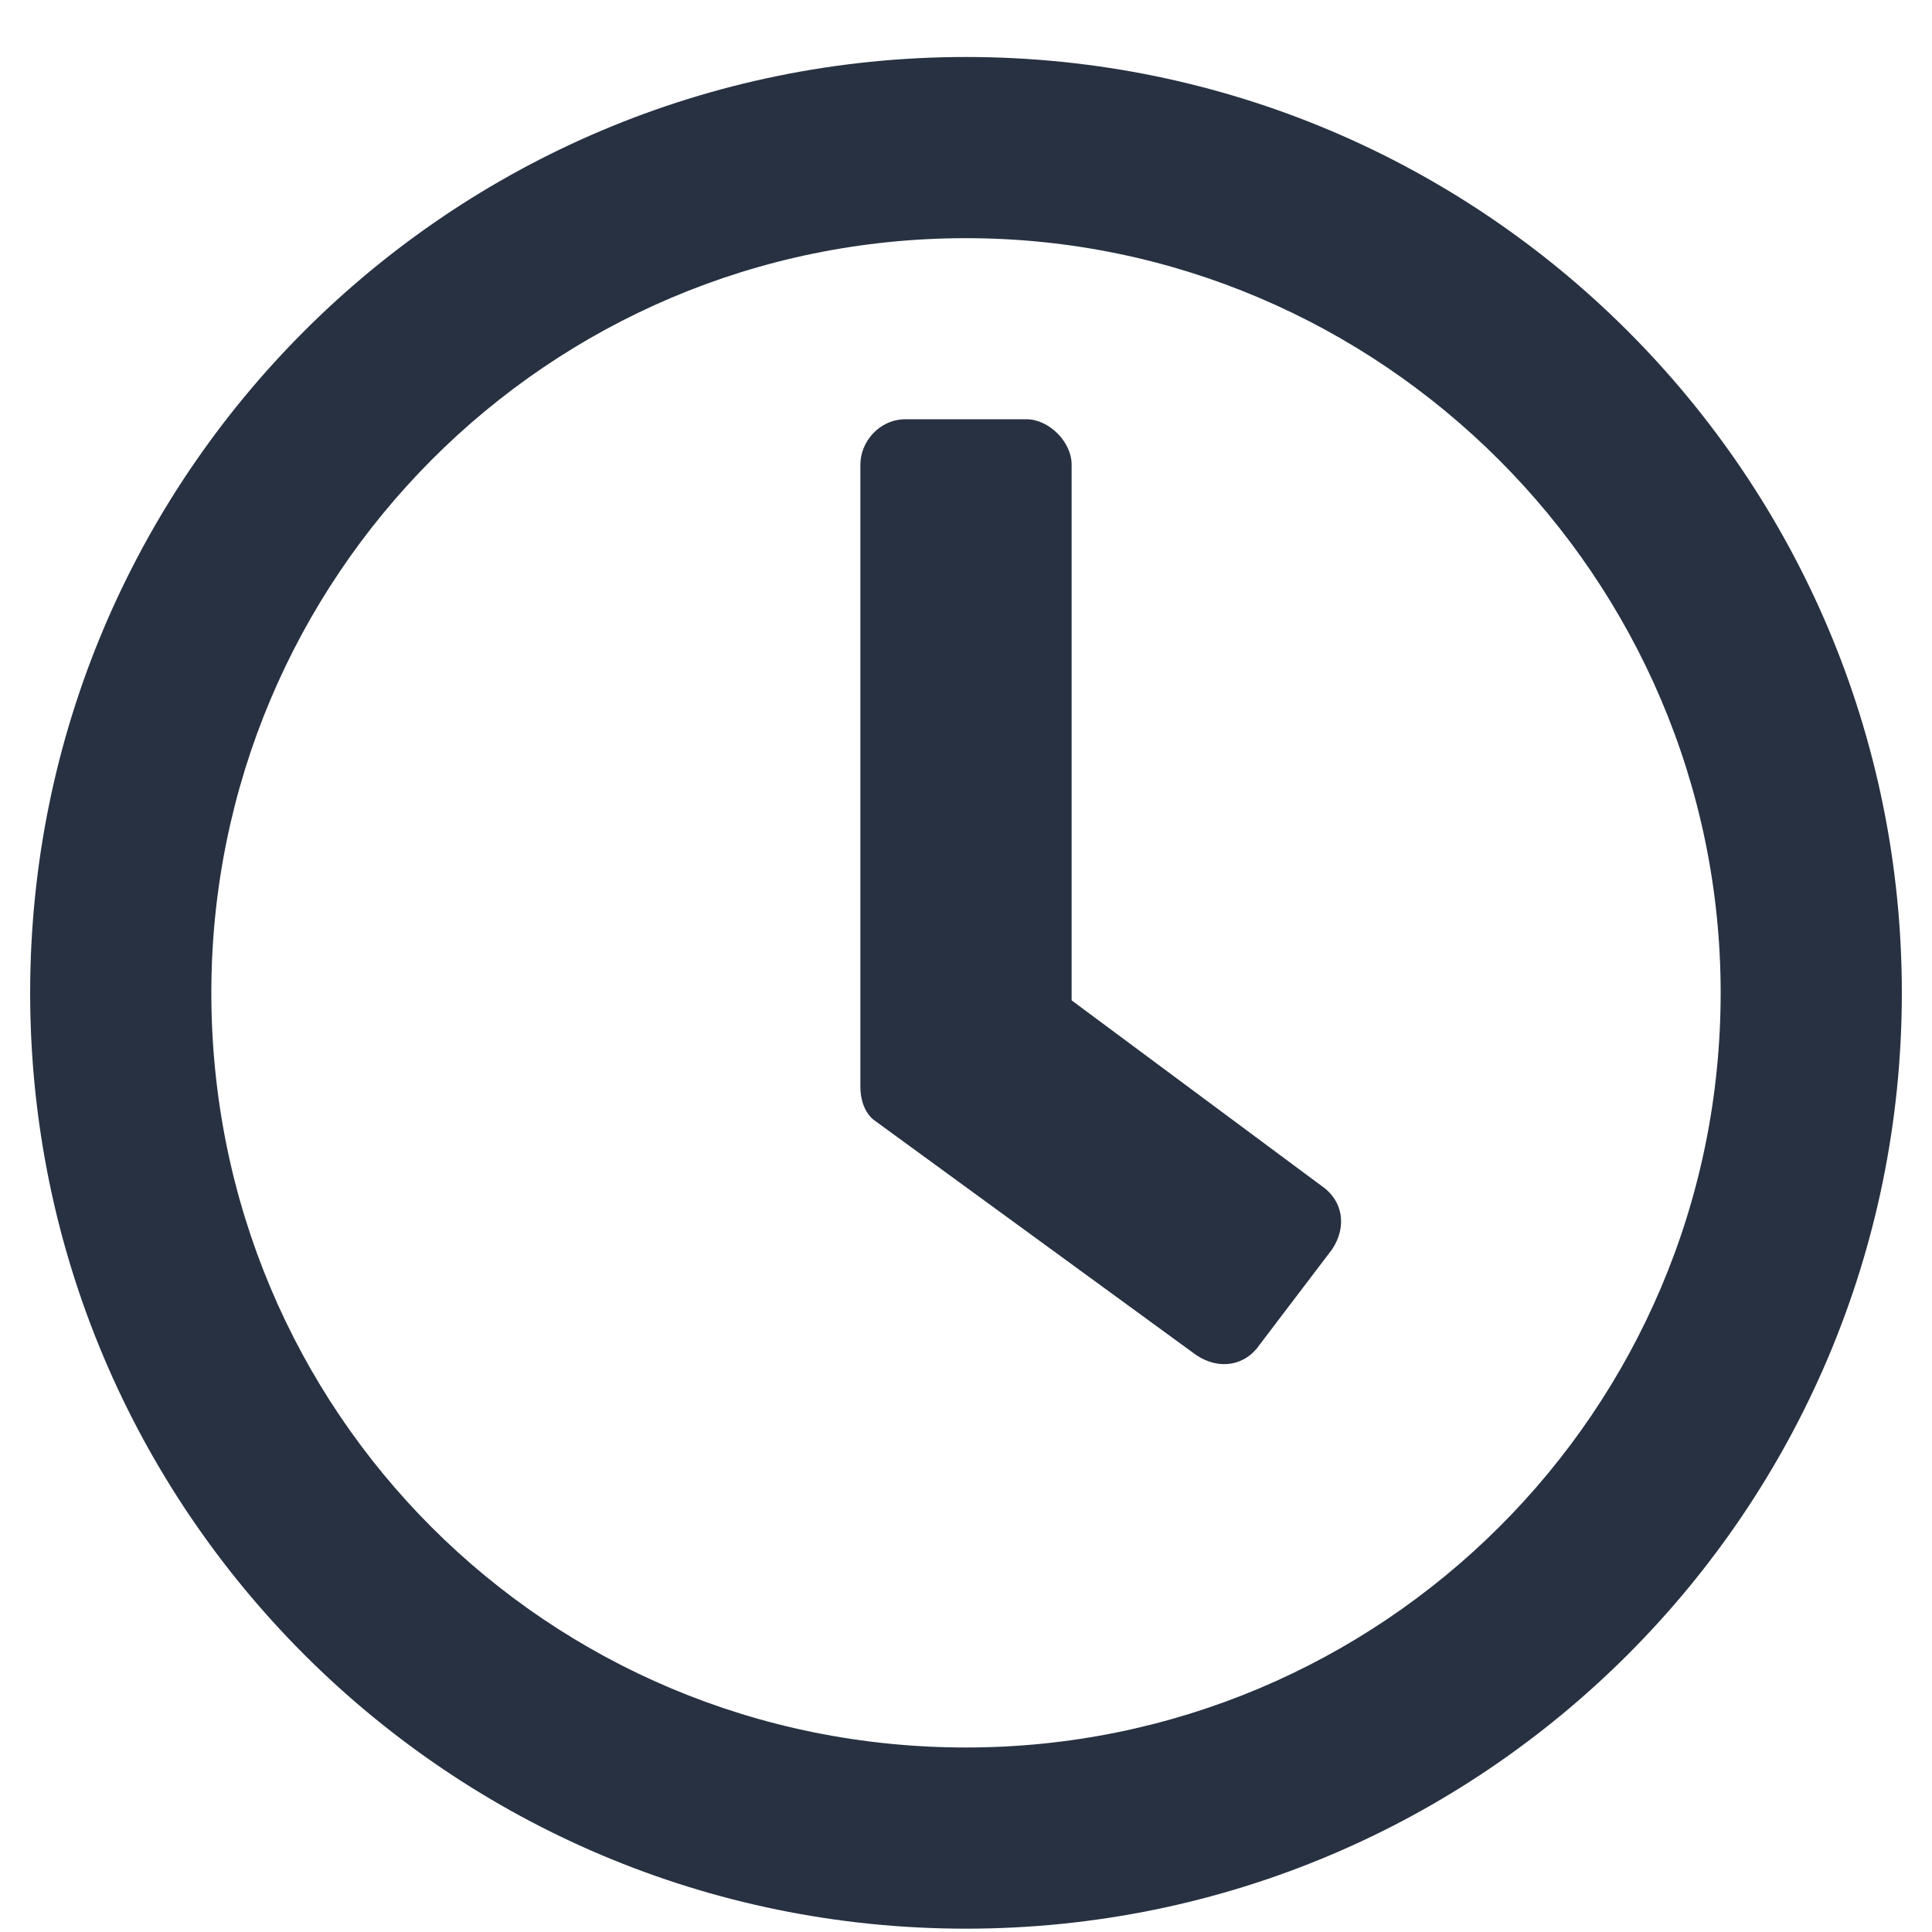 <svg width="18" height="18" viewBox="0 0 18 18" fill="none" xmlns="http://www.w3.org/2000/svg">
<path d="M9 0.531C4.184 0.531 0.281 4.434 0.281 9.25C0.281 14.066 4.184 17.969 9 17.969C13.816 17.969 17.719 14.066 17.719 9.25C17.719 4.434 13.816 0.531 9 0.531ZM9 16.281C5.098 16.281 1.969 13.152 1.969 9.25C1.969 5.383 5.098 2.219 9 2.219C12.867 2.219 16.031 5.383 16.031 9.25C16.031 13.152 12.867 16.281 9 16.281ZM11.145 12.625C11.355 12.766 11.602 12.73 11.742 12.52L12.41 11.641C12.551 11.43 12.516 11.184 12.305 11.043L9.984 9.32V4.328C9.984 4.117 9.773 3.906 9.562 3.906H8.438C8.191 3.906 8.016 4.117 8.016 4.328V10.129C8.016 10.234 8.051 10.375 8.156 10.445L11.145 12.625Z" fill="#273142"/>
</svg>
